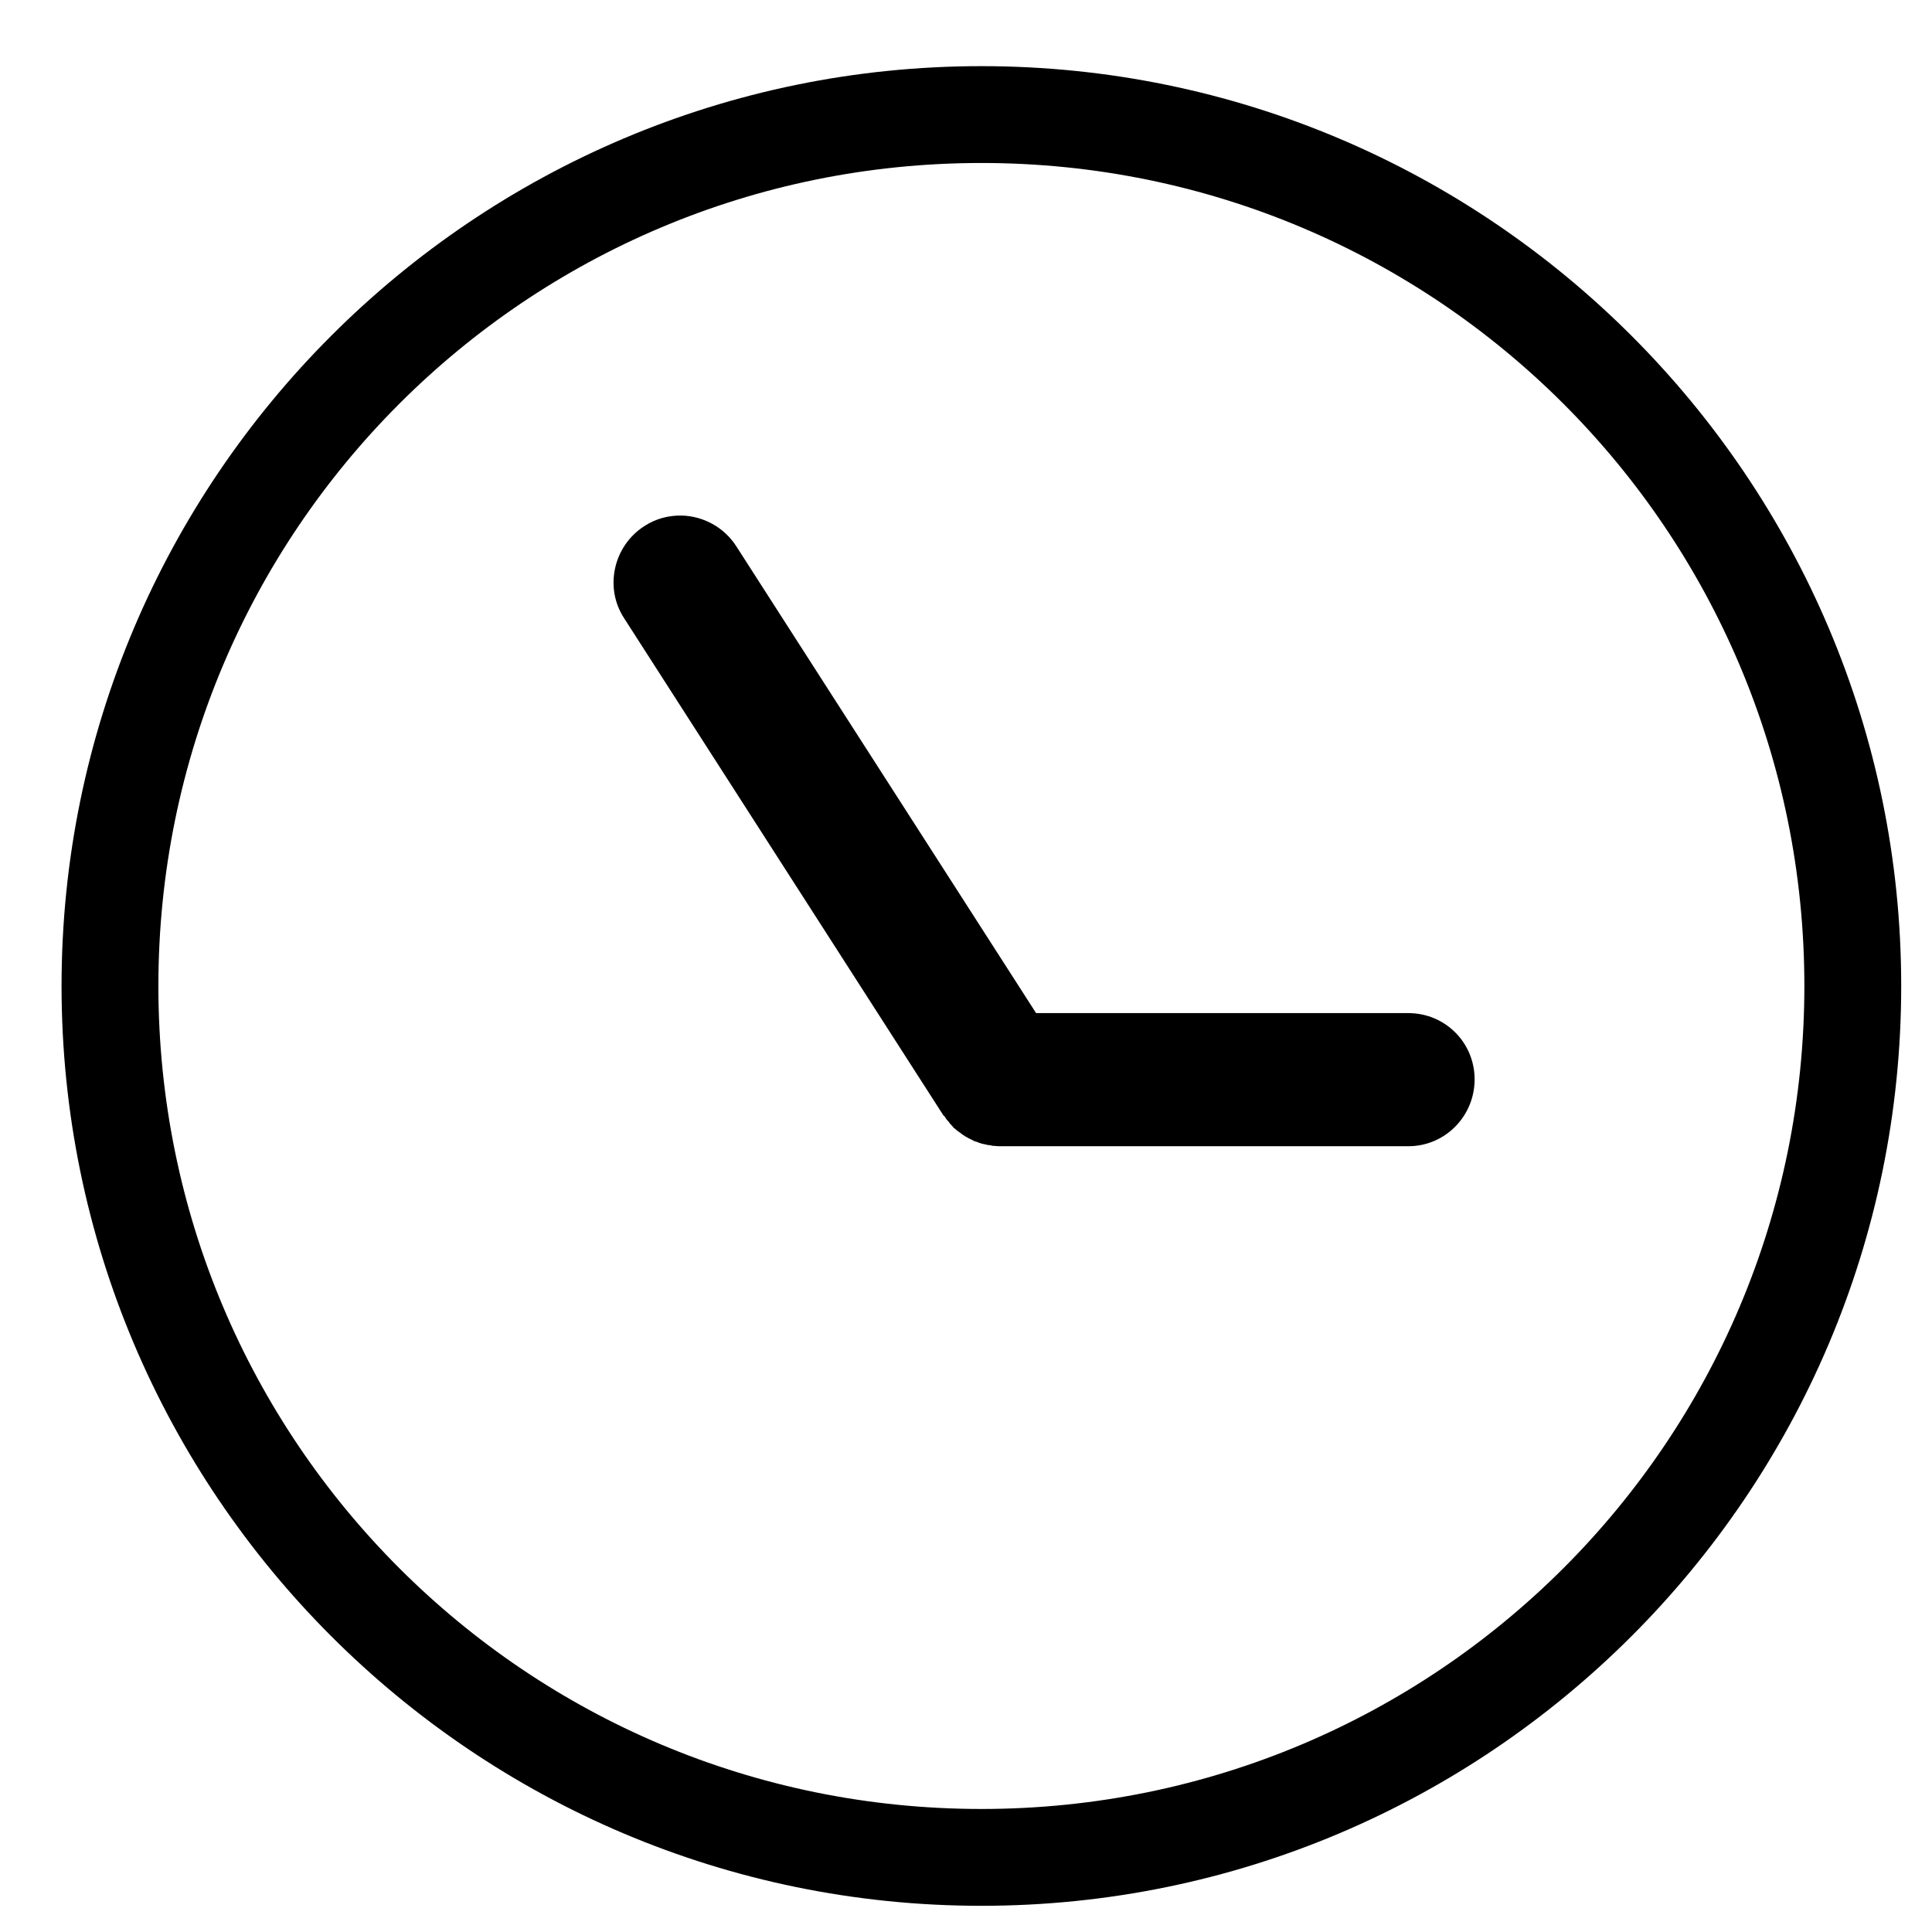 <?xml version="1.0" encoding="UTF-8" standalone="no"?>
<!-- Generator: Avocode 2.6.0 - http://avocode.com -->

<svg
   xmlns:dc="http://purl.org/dc/elements/1.1/"
   xmlns:cc="http://creativecommons.org/ns#"
   xmlns:rdf="http://www.w3.org/1999/02/22-rdf-syntax-ns#"
   xmlns:svg="http://www.w3.org/2000/svg"
   xmlns="http://www.w3.org/2000/svg"
   xmlns:sodipodi="http://sodipodi.sourceforge.net/DTD/sodipodi-0.dtd"
   xmlns:inkscape="http://www.inkscape.org/namespaces/inkscape"
   height="50"
   width="50"
   viewBox="0 0 50 50"
   id="svg12679"
   version="1.1"
   inkscape:version="0.91 r13725"
   sodipodi:docname="clock.svg">
  <defs
     id="defs12687" />
  <sodipodi:namedview
     pagecolor="#ffffff"
     bordercolor="#666666"
     borderopacity="1"
     objecttolerance="10"
     gridtolerance="10"
     guidetolerance="10"
     inkscape:pageopacity="0"
     inkscape:pageshadow="2"
     inkscape:window-width="1274"
     inkscape:window-height="745"
     id="namedview12685"
     showgrid="false"
     inkscape:zoom="6.5555556"
     inkscape:cx="18"
     inkscape:cy="18"
     inkscape:window-x="-8"
     inkscape:window-y="-8"
     inkscape:window-maximized="1"
     inkscape:current-layer="svg12679" />
  <path
     d="m 25.398,1.712 c -13.131,0 -23.805,10.674 -23.805,23.805 0,13.131 10.674,23.805 23.805,23.805 13.131,0 23.805,-10.674 23.805,-23.805 0,-13.131 -10.674,-23.805 -23.805,-23.805 z m 0,2.506 c 11.777,0 21.299,9.523 21.299,21.299 0,11.777 -9.523,21.299 -21.299,21.299 -11.777,0 -21.299,-9.523 -21.299,-21.299 0,-11.777 9.523,-21.299 21.299,-21.299 z m -7.755,9.125 c -0.332,-0.009 -0.671,0.079 -0.967,0.272 -0.802,0.514 -1.04,1.592 -0.526,2.381 l 8.271,12.879 0.012,0 c 0.038,0.063 0.075,0.114 0.125,0.164 0.013,0.013 0.012,0.024 0.024,0.037 0.038,0.038 0.075,0.075 0.1,0.113 0.025,0.013 0.039,0.026 0.064,0.051 0.025,0.025 0.063,0.048 0.1,0.073 0.013,0.013 0.036,0.027 0.049,0.039 0.05,0.038 0.114,0.075 0.164,0.1 0.013,0.013 0.012,0.012 0.024,0.012 l 0.149,0.076 c 0.025,0 0.039,0.012 0.051,0.012 0.05,0.025 0.099,0.036 0.137,0.049 0.025,0 0.039,0.012 0.064,0.012 0.05,0.013 0.087,0.024 0.137,0.024 0.025,0 0.039,0.015 0.064,0.015 0.05,0 0.111,0.012 0.174,0.012 l 0.015,0 0.012,0 10.562,0 c 0.952,0 1.715,-0.778 1.715,-1.73 0,-0.952 -0.763,-1.715 -1.715,-1.715 l -9.634,0 -7.757,-12.079 c -0.321,-0.501 -0.861,-0.783 -1.414,-0.798 z"
     id="path12681"
     style="fill:#000000;fill-opacity:1"
     inkscape:connector-curvature="0" />
</svg>
